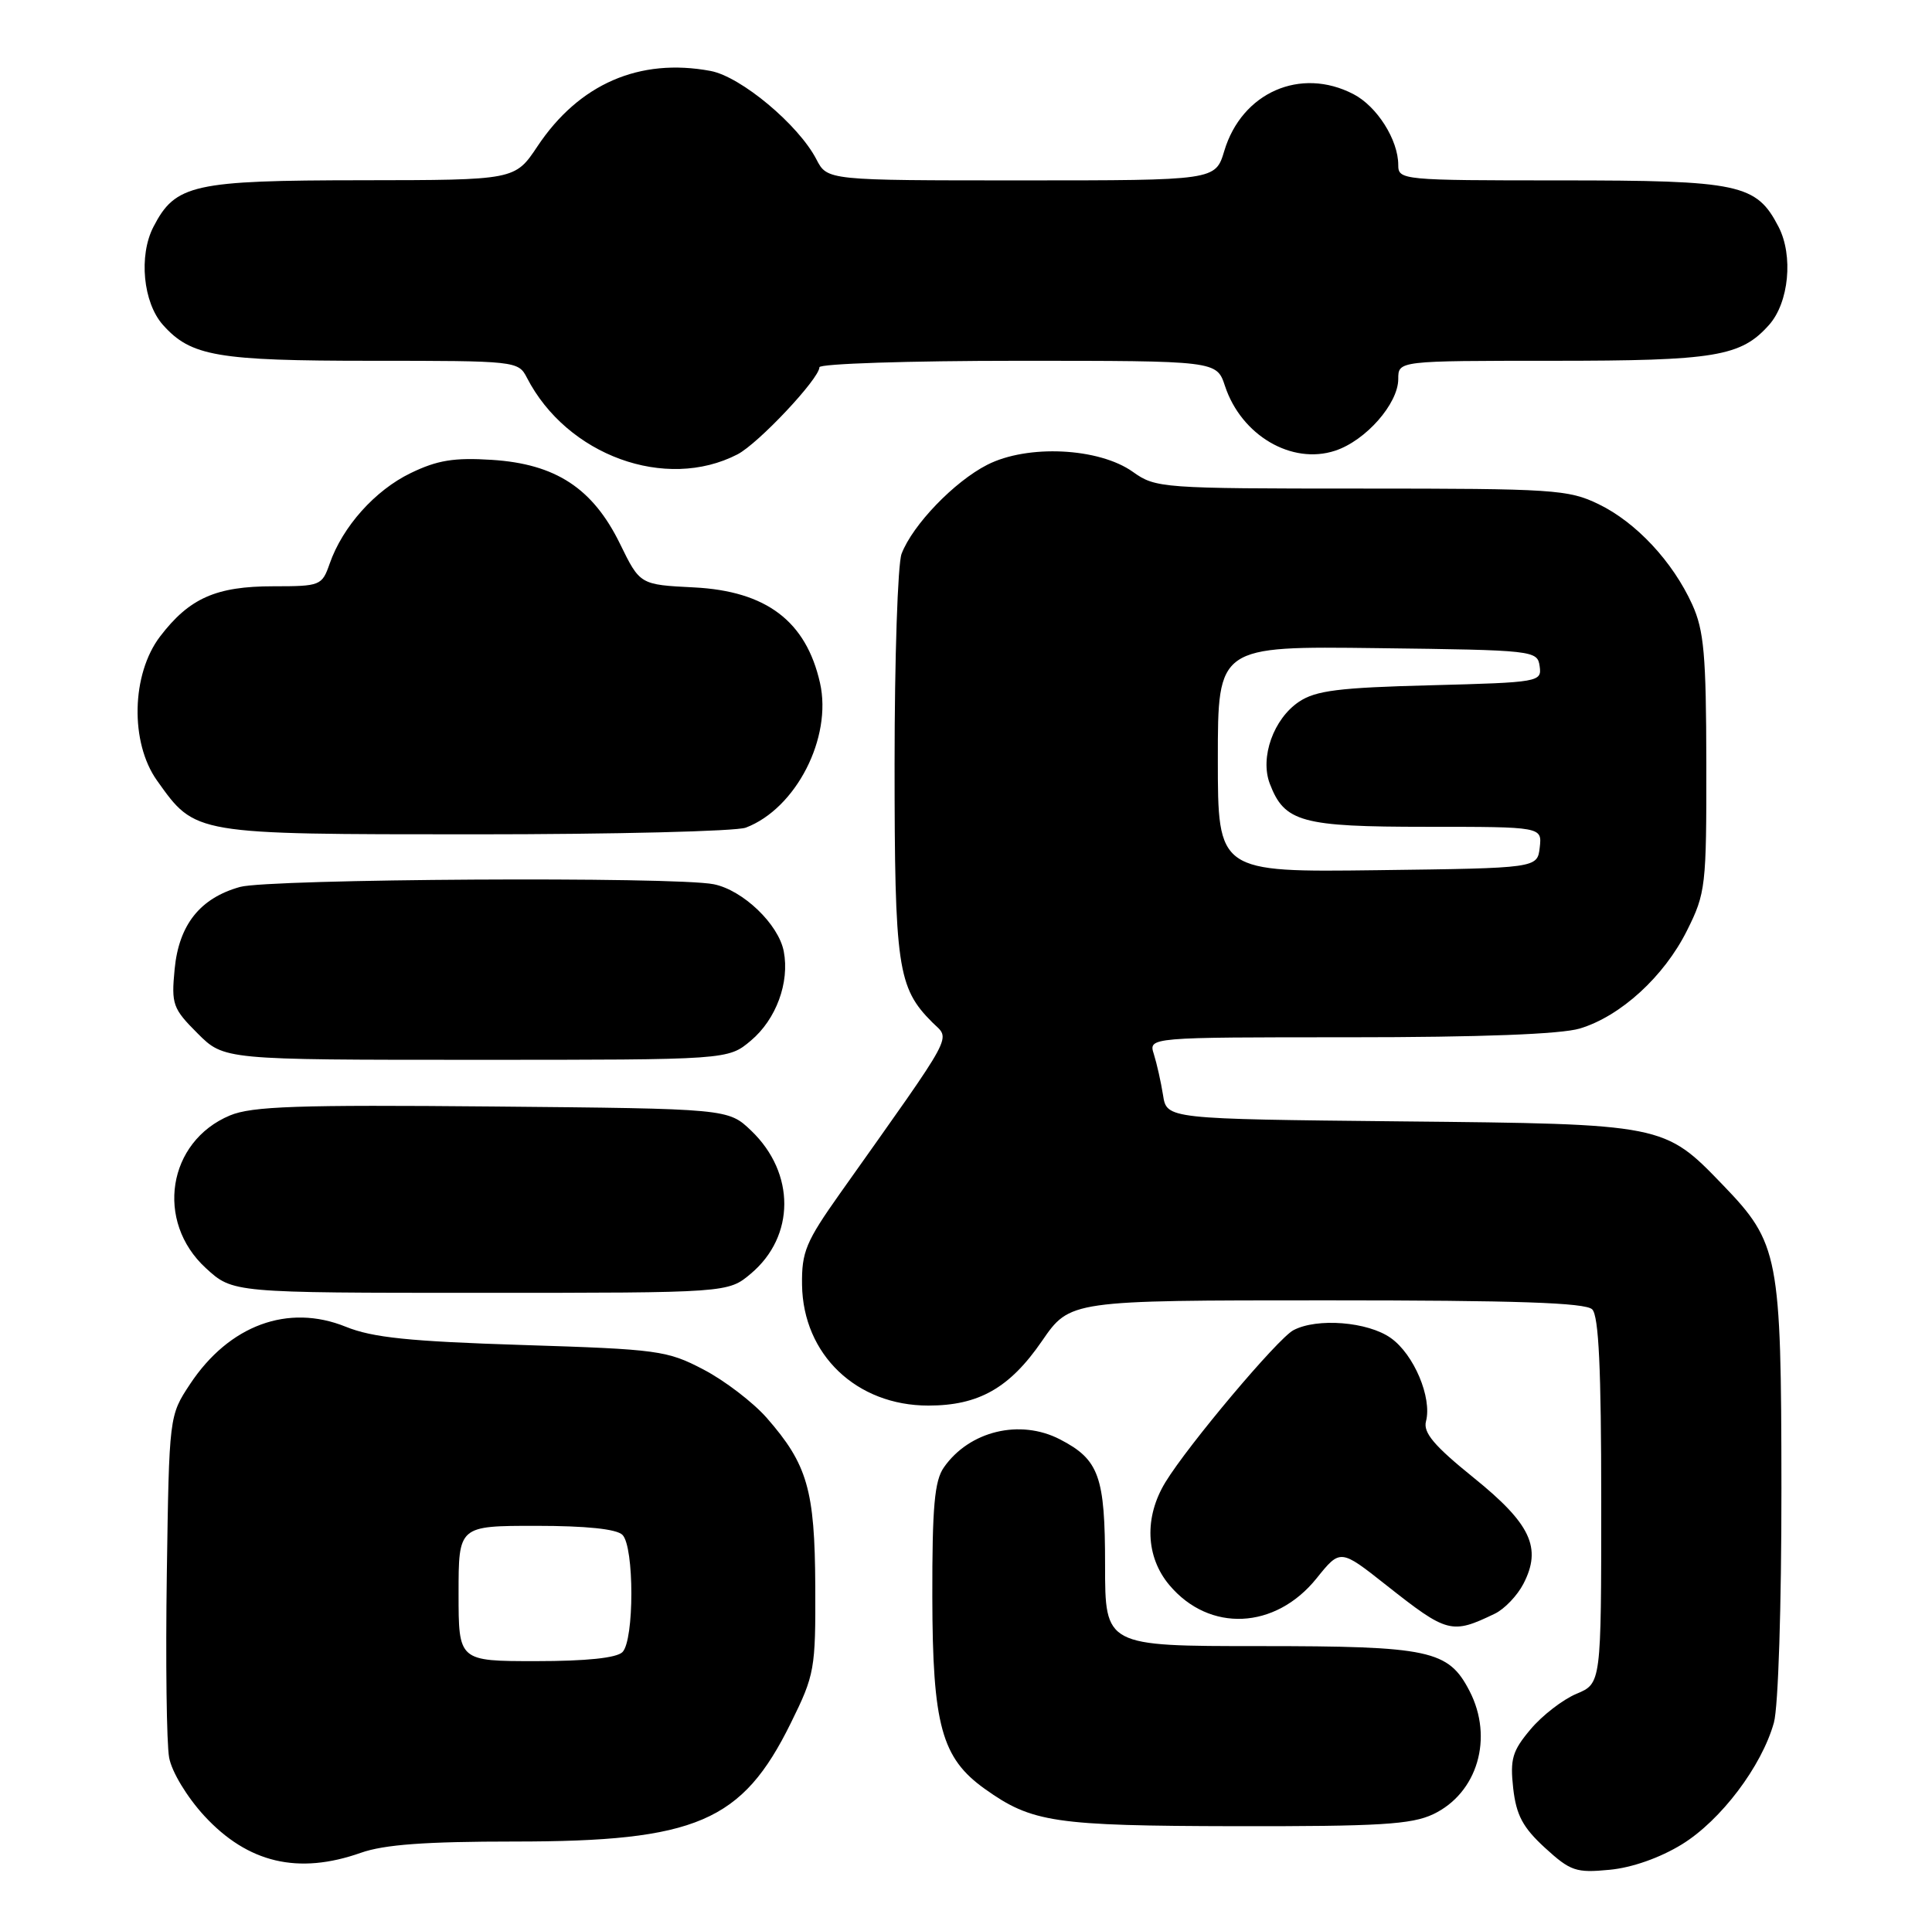<?xml version="1.0" encoding="UTF-8" standalone="no"?>
<!DOCTYPE svg PUBLIC "-//W3C//DTD SVG 1.1//EN" "http://www.w3.org/Graphics/SVG/1.1/DTD/svg11.dtd" >
<svg xmlns="http://www.w3.org/2000/svg" xmlns:xlink="http://www.w3.org/1999/xlink" version="1.1" viewBox="0 0 257 256">
 <g >
 <path fill="currentColor"
d=" M 223.74 245.37 C 228.92 242.18 234.35 234.99 235.97 229.18 C 236.55 227.08 236.98 213.71 236.97 198.00 C 236.95 167.05 236.63 165.38 229.20 157.67 C 221.36 149.53 221.39 149.54 186.35 149.19 C 155.20 148.87 155.20 148.87 154.71 145.69 C 154.43 143.93 153.88 141.49 153.49 140.25 C 152.77 138.00 152.77 138.00 179.52 138.00 C 196.93 138.00 207.62 137.59 210.14 136.84 C 215.57 135.21 221.36 129.92 224.41 123.80 C 226.90 118.82 227.00 117.92 226.98 101.55 C 226.96 87.14 226.67 83.87 225.11 80.43 C 222.51 74.71 217.64 69.49 212.64 67.07 C 208.64 65.13 206.62 65.00 181.09 65.00 C 154.53 65.00 153.73 64.94 150.70 62.78 C 146.18 59.56 136.68 59.10 131.32 61.84 C 126.93 64.08 121.40 69.83 119.93 73.68 C 119.42 75.03 119.00 87.59 119.00 101.60 C 119.00 128.66 119.40 131.40 124.01 136.01 C 126.44 138.44 127.38 136.70 111.76 158.75 C 107.19 165.21 106.63 166.55 106.69 170.95 C 106.83 180.22 113.93 187.00 123.49 187.00 C 130.19 187.00 134.30 184.67 138.60 178.42 C 142.33 173.00 142.33 173.00 176.47 173.00 C 201.68 173.00 210.91 173.31 211.80 174.20 C 212.67 175.07 213.00 182.13 213.00 199.69 C 213.00 223.97 213.00 223.97 209.70 225.35 C 207.89 226.11 205.14 228.23 203.60 230.07 C 201.17 232.95 200.86 234.03 201.29 237.92 C 201.70 241.50 202.57 243.13 205.51 245.83 C 208.91 248.94 209.64 249.19 214.11 248.76 C 217.10 248.48 220.83 247.16 223.74 245.37 Z  M 48.00 246.50 C 51.11 245.40 56.61 245.00 68.44 245.00 C 92.63 245.00 98.73 242.38 105.20 229.23 C 108.37 222.81 108.50 222.08 108.45 211.02 C 108.39 198.20 107.41 194.82 101.97 188.61 C 100.16 186.56 96.39 183.67 93.59 182.21 C 88.75 179.67 87.55 179.51 69.50 178.94 C 54.45 178.46 49.56 177.96 45.99 176.51 C 38.32 173.41 30.48 176.30 25.29 184.13 C 22.50 188.35 22.50 188.35 22.19 209.42 C 22.02 221.02 22.16 232.00 22.50 233.84 C 22.85 235.74 24.88 239.09 27.19 241.60 C 32.97 247.86 39.67 249.44 48.00 246.50 Z  M 190.64 241.37 C 196.54 238.57 198.71 231.21 195.48 224.97 C 192.67 219.53 190.21 219.00 167.55 219.00 C 147.00 219.00 147.00 219.00 147.00 208.22 C 147.00 196.40 146.21 194.19 140.99 191.49 C 135.68 188.75 128.95 190.37 125.56 195.22 C 124.31 197.00 124.00 200.45 124.02 212.47 C 124.05 229.52 125.25 233.90 131.02 238.01 C 137.28 242.47 140.22 242.91 164.35 242.96 C 183.49 242.99 187.76 242.73 190.64 241.37 Z  M 198.84 214.69 C 200.12 214.08 201.84 212.28 202.65 210.71 C 205.13 205.92 203.63 202.73 196.02 196.59 C 190.77 192.35 189.29 190.60 189.69 189.09 C 190.51 185.95 188.09 180.20 185.02 178.02 C 181.97 175.84 175.18 175.30 172.04 176.98 C 169.95 178.10 158.05 192.24 155.03 197.19 C 152.19 201.84 152.39 207.13 155.56 210.89 C 160.88 217.21 169.65 216.80 175.13 209.99 C 178.29 206.06 178.29 206.06 184.39 210.88 C 192.53 217.31 193.09 217.46 198.84 214.69 Z  M 99.89 169.44 C 105.79 164.47 105.81 156.07 99.94 150.44 C 96.87 147.50 96.87 147.50 65.50 147.21 C 39.58 146.97 33.51 147.18 30.59 148.40 C 22.28 151.87 20.60 162.50 27.39 168.72 C 30.97 172.00 30.97 172.00 63.91 172.00 C 96.85 172.00 96.85 172.00 99.89 169.44 Z  M 99.89 138.44 C 103.25 135.61 105.05 130.71 104.26 126.58 C 103.57 122.96 98.83 118.42 94.94 117.64 C 89.77 116.60 35.83 116.92 31.93 118.00 C 26.62 119.48 23.80 123.02 23.23 128.94 C 22.78 133.62 22.98 134.18 26.28 137.48 C 29.80 141.00 29.80 141.00 63.32 141.00 C 96.85 141.00 96.85 141.00 99.89 138.44 Z  M 99.21 110.11 C 105.89 107.57 110.72 98.14 109.08 90.86 C 107.23 82.65 101.95 78.64 92.32 78.15 C 85.13 77.79 85.13 77.79 82.47 72.34 C 78.85 64.95 73.91 61.72 65.43 61.18 C 60.41 60.86 58.18 61.22 54.63 62.94 C 49.89 65.23 45.57 70.06 43.85 75.00 C 42.83 77.91 42.62 78.00 36.35 78.00 C 28.74 78.00 25.19 79.58 21.30 84.67 C 17.47 89.69 17.28 98.79 20.89 103.85 C 26.03 111.06 25.63 110.99 63.18 111.00 C 81.71 111.00 97.92 110.60 99.21 110.11 Z  M 98.10 60.45 C 100.87 59.02 109.00 50.37 109.00 48.86 C 109.00 48.39 120.89 48.00 135.42 48.00 C 161.84 48.00 161.84 48.00 162.95 51.35 C 165.12 57.93 171.84 61.87 177.61 59.96 C 181.68 58.62 186.00 53.70 186.00 50.42 C 186.00 48.00 186.00 48.00 206.53 48.00 C 228.18 48.00 231.58 47.44 235.33 43.22 C 237.97 40.25 238.57 34.01 236.59 30.18 C 233.64 24.47 231.45 24.00 207.55 24.00 C 186.49 24.00 186.00 23.95 186.00 21.95 C 186.00 18.61 183.17 14.14 180.03 12.52 C 172.99 8.87 165.19 12.31 162.86 20.07 C 161.68 24.00 161.68 24.00 135.87 24.00 C 110.05 24.00 110.05 24.00 108.60 21.20 C 106.22 16.60 98.56 10.20 94.53 9.44 C 85.07 7.67 77.03 11.16 71.50 19.46 C 68.50 23.96 68.50 23.96 48.20 23.98 C 25.67 24.00 23.33 24.52 20.41 30.18 C 18.43 34.01 19.03 40.25 21.67 43.22 C 25.39 47.40 28.88 48.00 49.43 48.00 C 68.64 48.00 68.95 48.03 70.09 50.25 C 75.41 60.59 88.56 65.38 98.10 60.45 Z  M 162.00 101.00 C 162.00 85.96 162.00 85.96 183.25 86.23 C 204.10 86.49 204.51 86.54 204.81 88.64 C 205.10 90.73 204.76 90.79 190.31 91.17 C 178.13 91.48 175.02 91.87 172.80 93.36 C 169.41 95.63 167.58 100.76 168.91 104.26 C 170.86 109.38 173.11 110.00 189.79 110.00 C 205.13 110.00 205.13 110.00 204.82 112.75 C 204.50 115.50 204.50 115.50 183.25 115.77 C 162.00 116.04 162.00 116.04 162.00 101.00 Z  M 61.00 212.00 C 61.00 203.00 61.00 203.00 71.30 203.00 C 77.98 203.00 82.02 203.42 82.80 204.20 C 84.38 205.78 84.38 218.22 82.80 219.80 C 82.02 220.58 77.98 221.00 71.30 221.00 C 61.00 221.00 61.00 221.00 61.00 212.00 Z "/>
</g>
</svg>